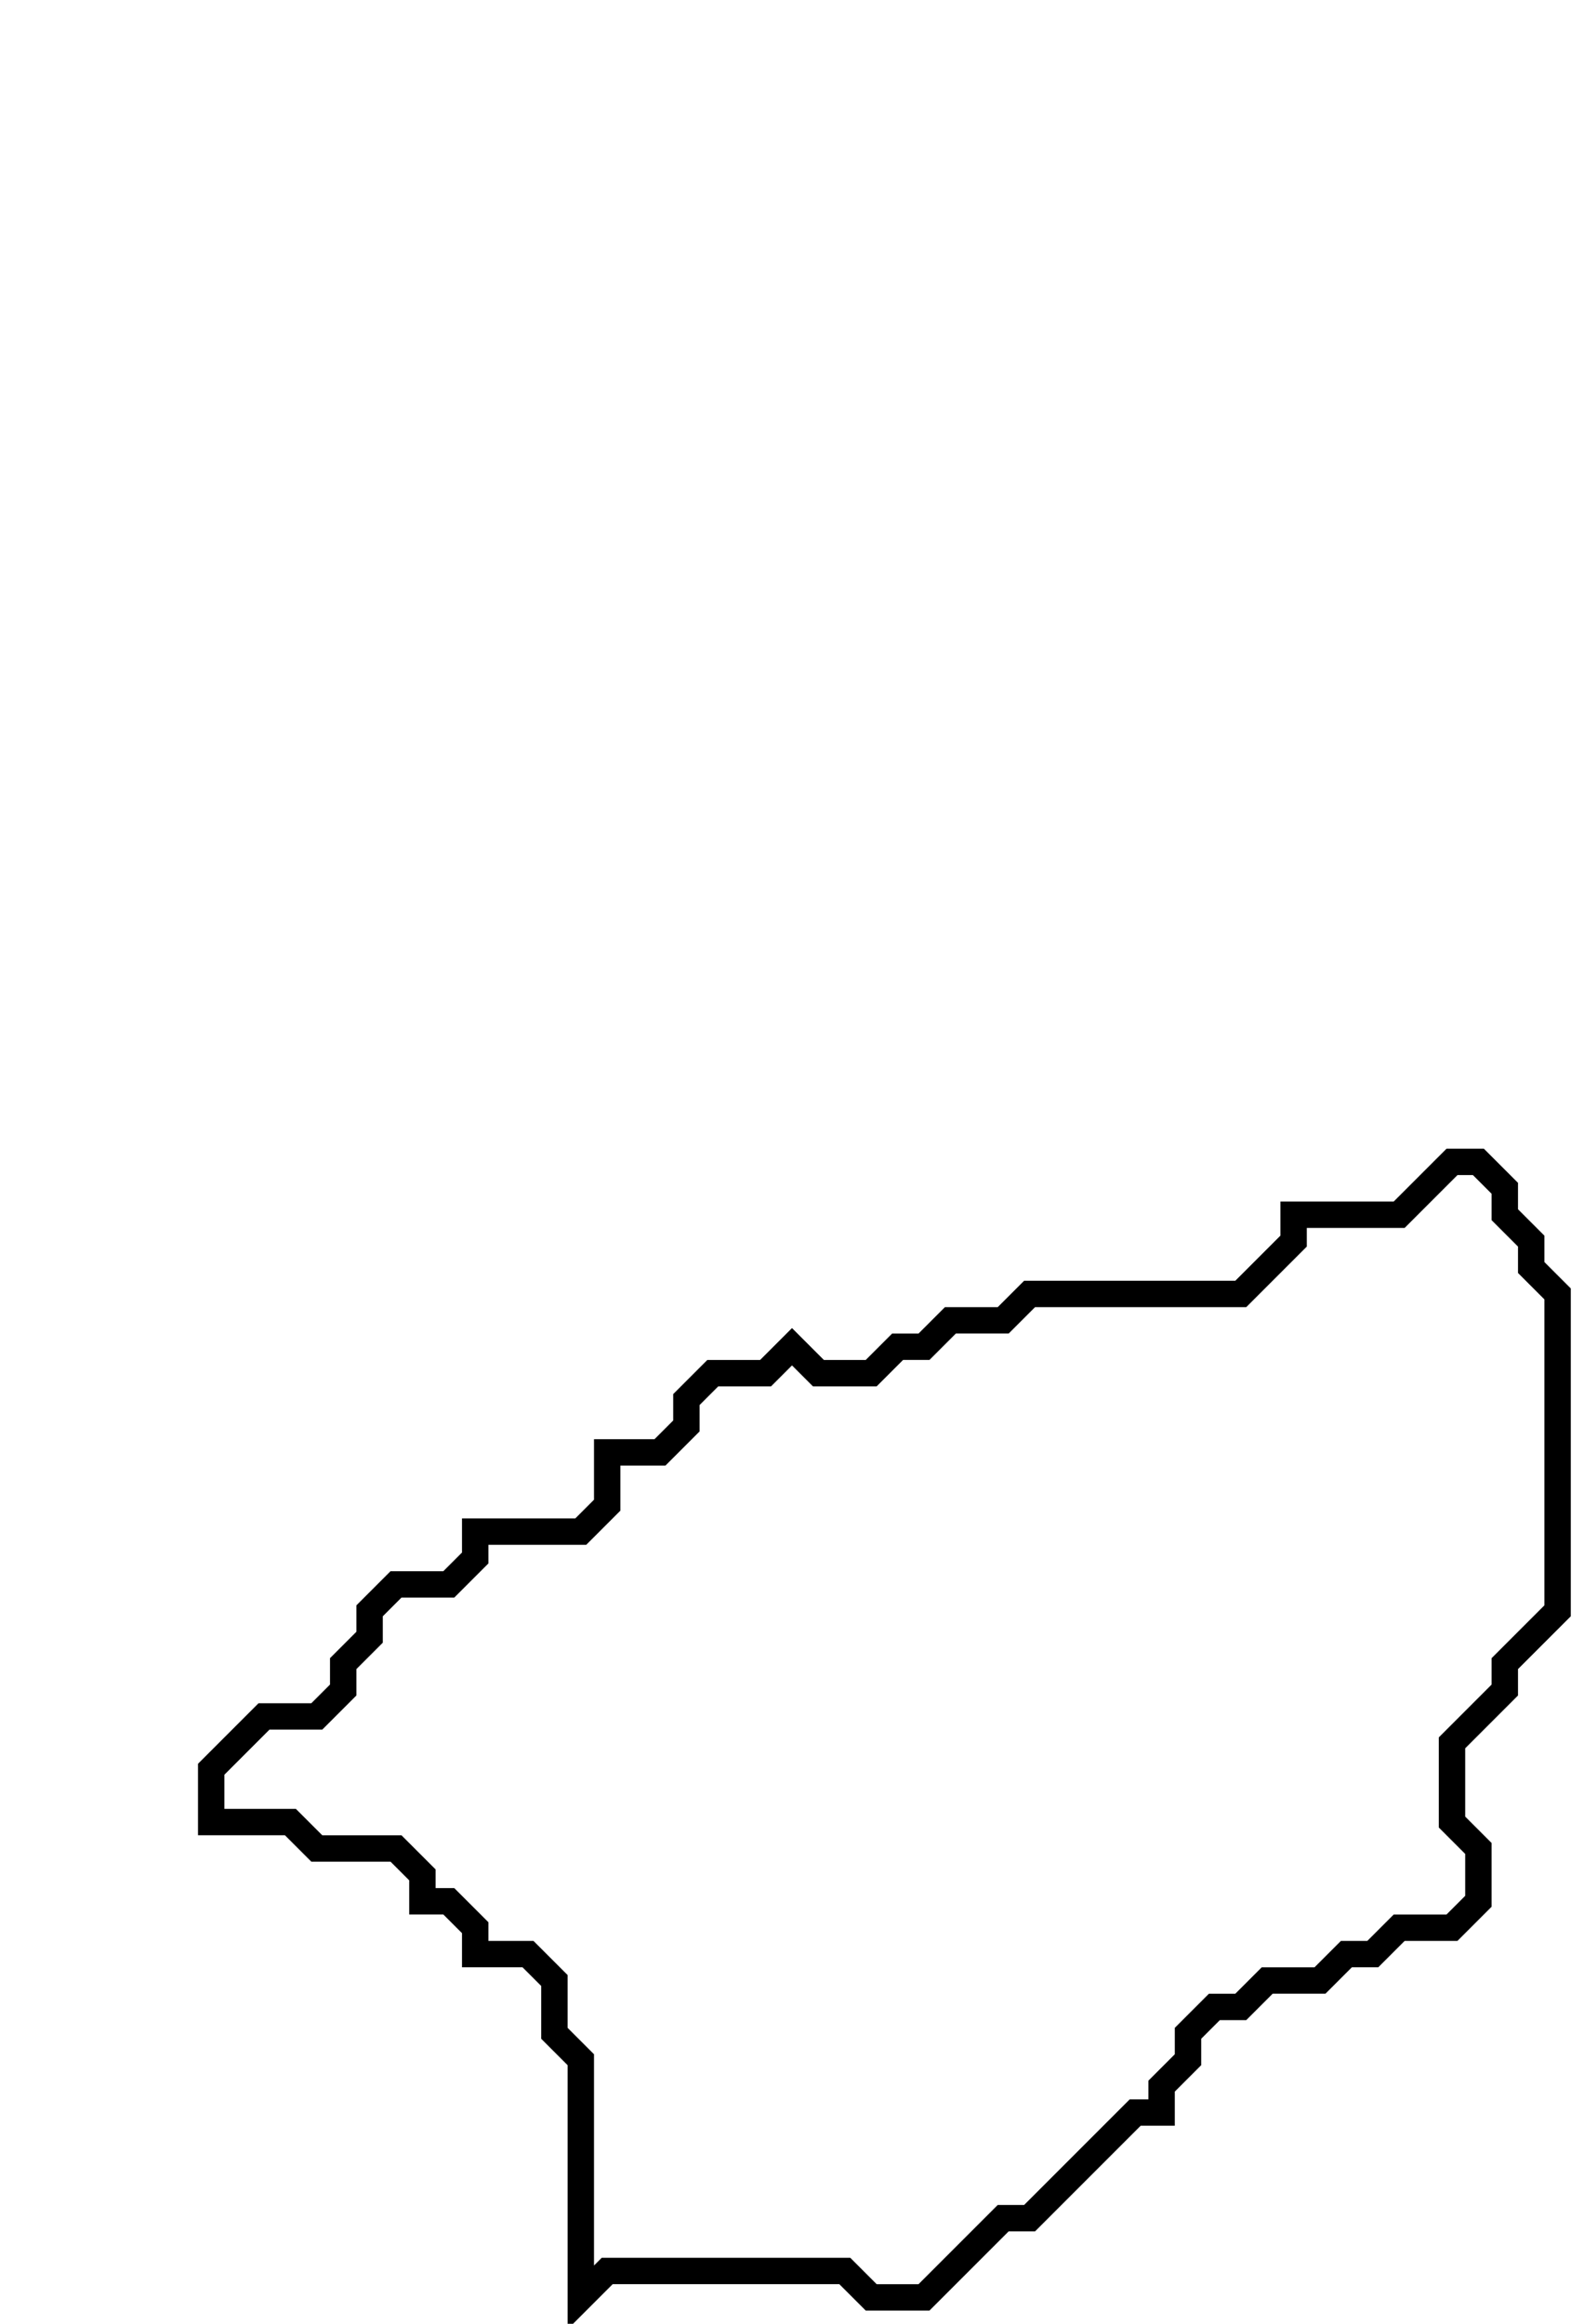 <svg xmlns="http://www.w3.org/2000/svg" width="60" height="88">
  <path d="M 55,44 L 53,46 L 49,46 L 49,47 L 47,49 L 39,49 L 38,50 L 36,50 L 35,51 L 34,51 L 33,52 L 31,52 L 30,51 L 29,52 L 27,52 L 26,53 L 26,54 L 25,55 L 23,55 L 23,57 L 22,58 L 18,58 L 18,59 L 17,60 L 15,60 L 14,61 L 14,62 L 13,63 L 13,64 L 12,65 L 10,65 L 8,67 L 8,69 L 11,69 L 12,70 L 15,70 L 16,71 L 16,72 L 17,72 L 18,73 L 18,74 L 20,74 L 21,75 L 21,77 L 22,78 L 22,87 L 23,86 L 32,86 L 33,87 L 35,87 L 38,84 L 39,84 L 43,80 L 44,80 L 44,79 L 45,78 L 45,77 L 46,76 L 47,76 L 48,75 L 50,75 L 51,74 L 52,74 L 53,73 L 55,73 L 56,72 L 56,70 L 55,69 L 55,66 L 57,64 L 57,63 L 59,61 L 59,49 L 58,48 L 58,47 L 57,46 L 57,45 L 56,44 Z" fill="none" stroke="black" stroke-width="1"/>
</svg>